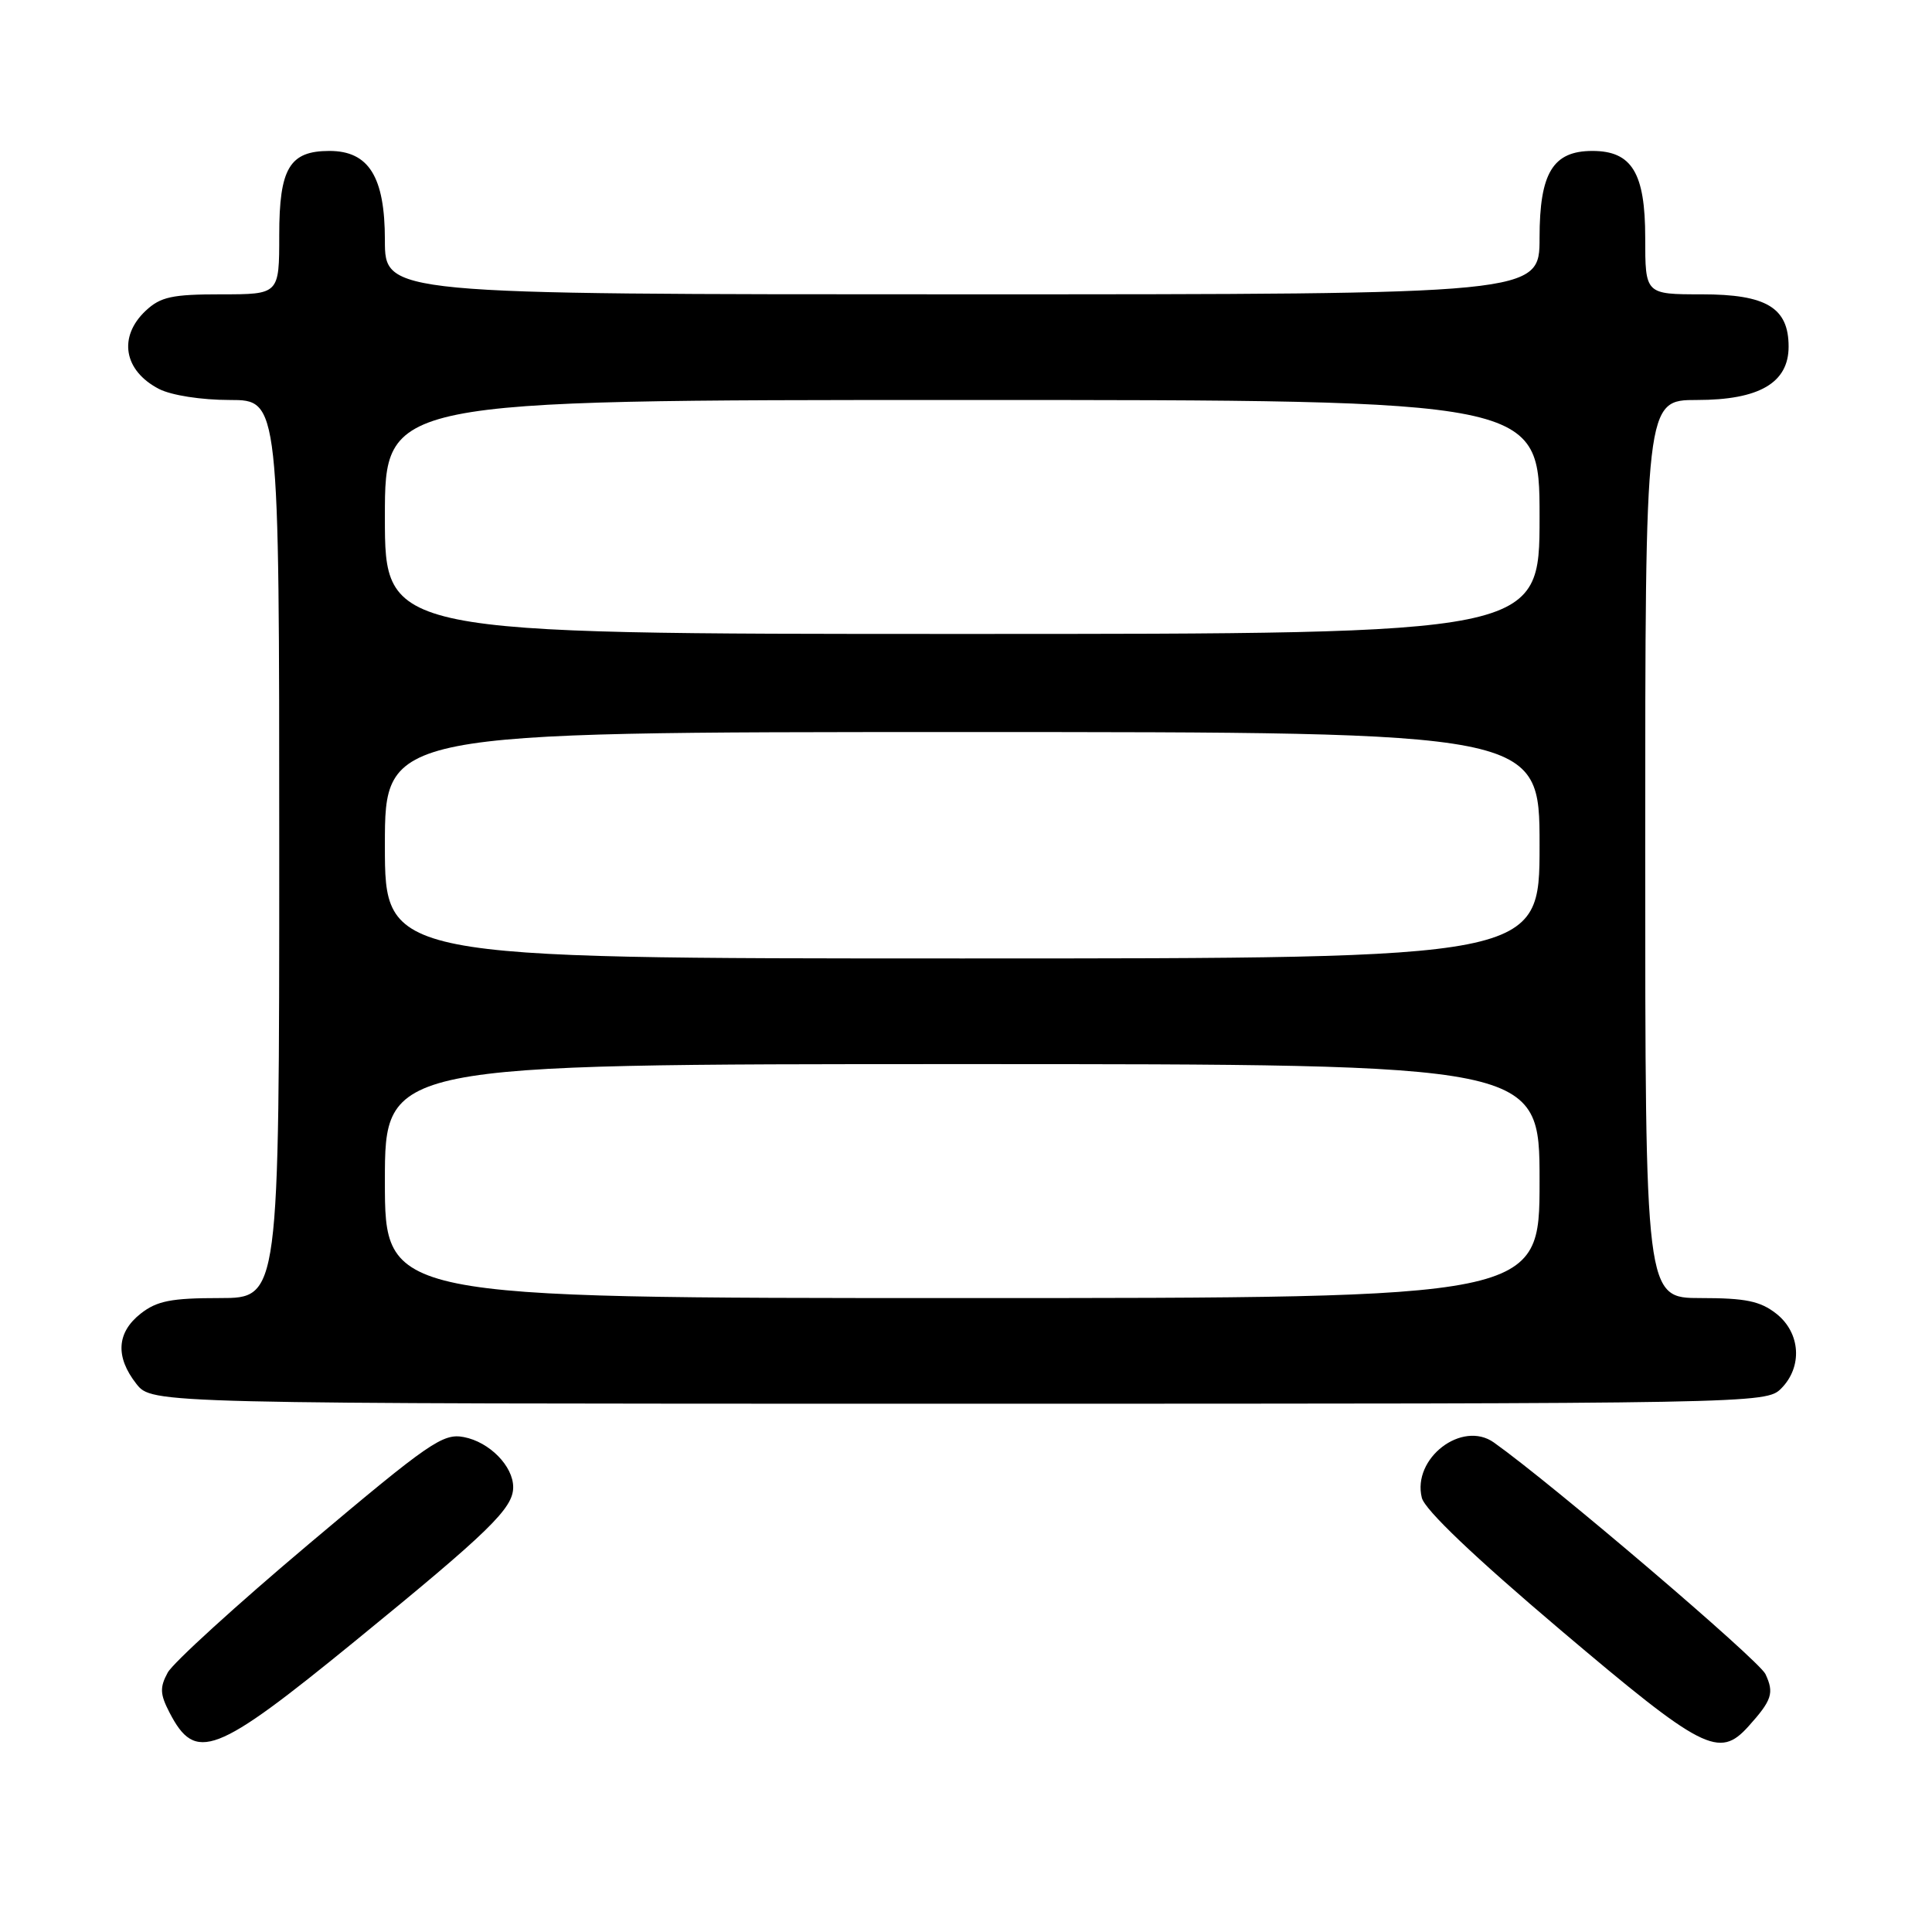 <?xml version="1.0" encoding="UTF-8" standalone="no"?>
<!DOCTYPE svg PUBLIC "-//W3C//DTD SVG 1.1//EN" "http://www.w3.org/Graphics/SVG/1.1/DTD/svg11.dtd" >
<svg xmlns="http://www.w3.org/2000/svg" xmlns:xlink="http://www.w3.org/1999/xlink" version="1.1" viewBox="0 0 256 256">
 <g >
 <path fill="currentColor"
d=" M 47.00 217.49 C 64.89 202.89 68.00 199.86 68.00 197.06 C 68.00 194.27 64.86 191.07 61.46 190.42 C 58.69 189.89 56.91 191.12 40.96 204.56 C 31.36 212.65 22.92 220.34 22.22 221.63 C 21.16 223.59 21.20 224.48 22.45 226.90 C 25.91 233.59 28.48 232.60 47.00 217.49 Z  M 231.68 228.75 C 234.80 225.28 235.11 224.33 233.93 221.82 C 233.04 219.96 205.74 196.67 197.95 191.14 C 193.73 188.14 187.09 193.24 188.40 198.47 C 188.80 200.06 195.36 206.31 206.76 215.97 C 225.66 231.98 227.79 233.07 231.68 228.75 Z  M 236.00 184.00 C 238.88 181.12 238.59 176.61 235.37 174.07 C 233.24 172.40 231.30 172.00 225.37 172.00 C 218.00 172.00 218.00 172.00 218.00 112.50 C 218.00 53.00 218.00 53.00 224.87 53.00 C 233.10 53.00 237.00 50.73 237.00 45.93 C 237.00 40.77 234.06 39.00 225.50 39.00 C 218.00 39.00 218.00 39.00 218.00 31.50 C 218.00 22.91 216.23 20.00 211.00 20.00 C 205.77 20.00 204.00 22.91 204.00 31.50 C 204.00 39.00 204.00 39.00 127.50 39.00 C 51.00 39.00 51.00 39.00 51.00 31.81 C 51.00 23.43 48.87 20.00 43.65 20.00 C 38.37 20.00 37.00 22.29 37.00 31.15 C 37.00 39.00 37.00 39.00 29.31 39.00 C 22.80 39.00 21.28 39.33 19.31 41.17 C 15.63 44.63 16.39 49.12 21.07 51.54 C 22.71 52.38 26.66 53.00 30.45 53.00 C 37.00 53.00 37.00 53.00 37.00 112.50 C 37.00 172.00 37.00 172.00 29.13 172.00 C 22.69 172.00 20.79 172.37 18.63 174.07 C 15.46 176.57 15.26 179.79 18.07 183.37 C 20.15 186.00 20.15 186.00 127.07 186.00 C 232.67 186.00 234.02 185.98 236.00 184.00 Z  M 51.00 156.50 C 51.00 141.00 51.00 141.00 127.50 141.00 C 204.00 141.00 204.00 141.00 204.00 156.50 C 204.00 172.00 204.00 172.00 127.50 172.00 C 51.00 172.00 51.00 172.00 51.00 156.50 Z  M 51.00 112.00 C 51.00 97.00 51.00 97.00 127.50 97.00 C 204.00 97.00 204.00 97.00 204.00 112.00 C 204.00 127.00 204.00 127.00 127.50 127.00 C 51.00 127.00 51.00 127.00 51.00 112.00 Z  M 51.00 68.50 C 51.00 53.00 51.00 53.00 127.50 53.00 C 204.00 53.00 204.00 53.00 204.00 68.50 C 204.00 84.00 204.00 84.00 127.50 84.00 C 51.00 84.00 51.00 84.00 51.00 68.50 Z "/>
</g>
</svg>